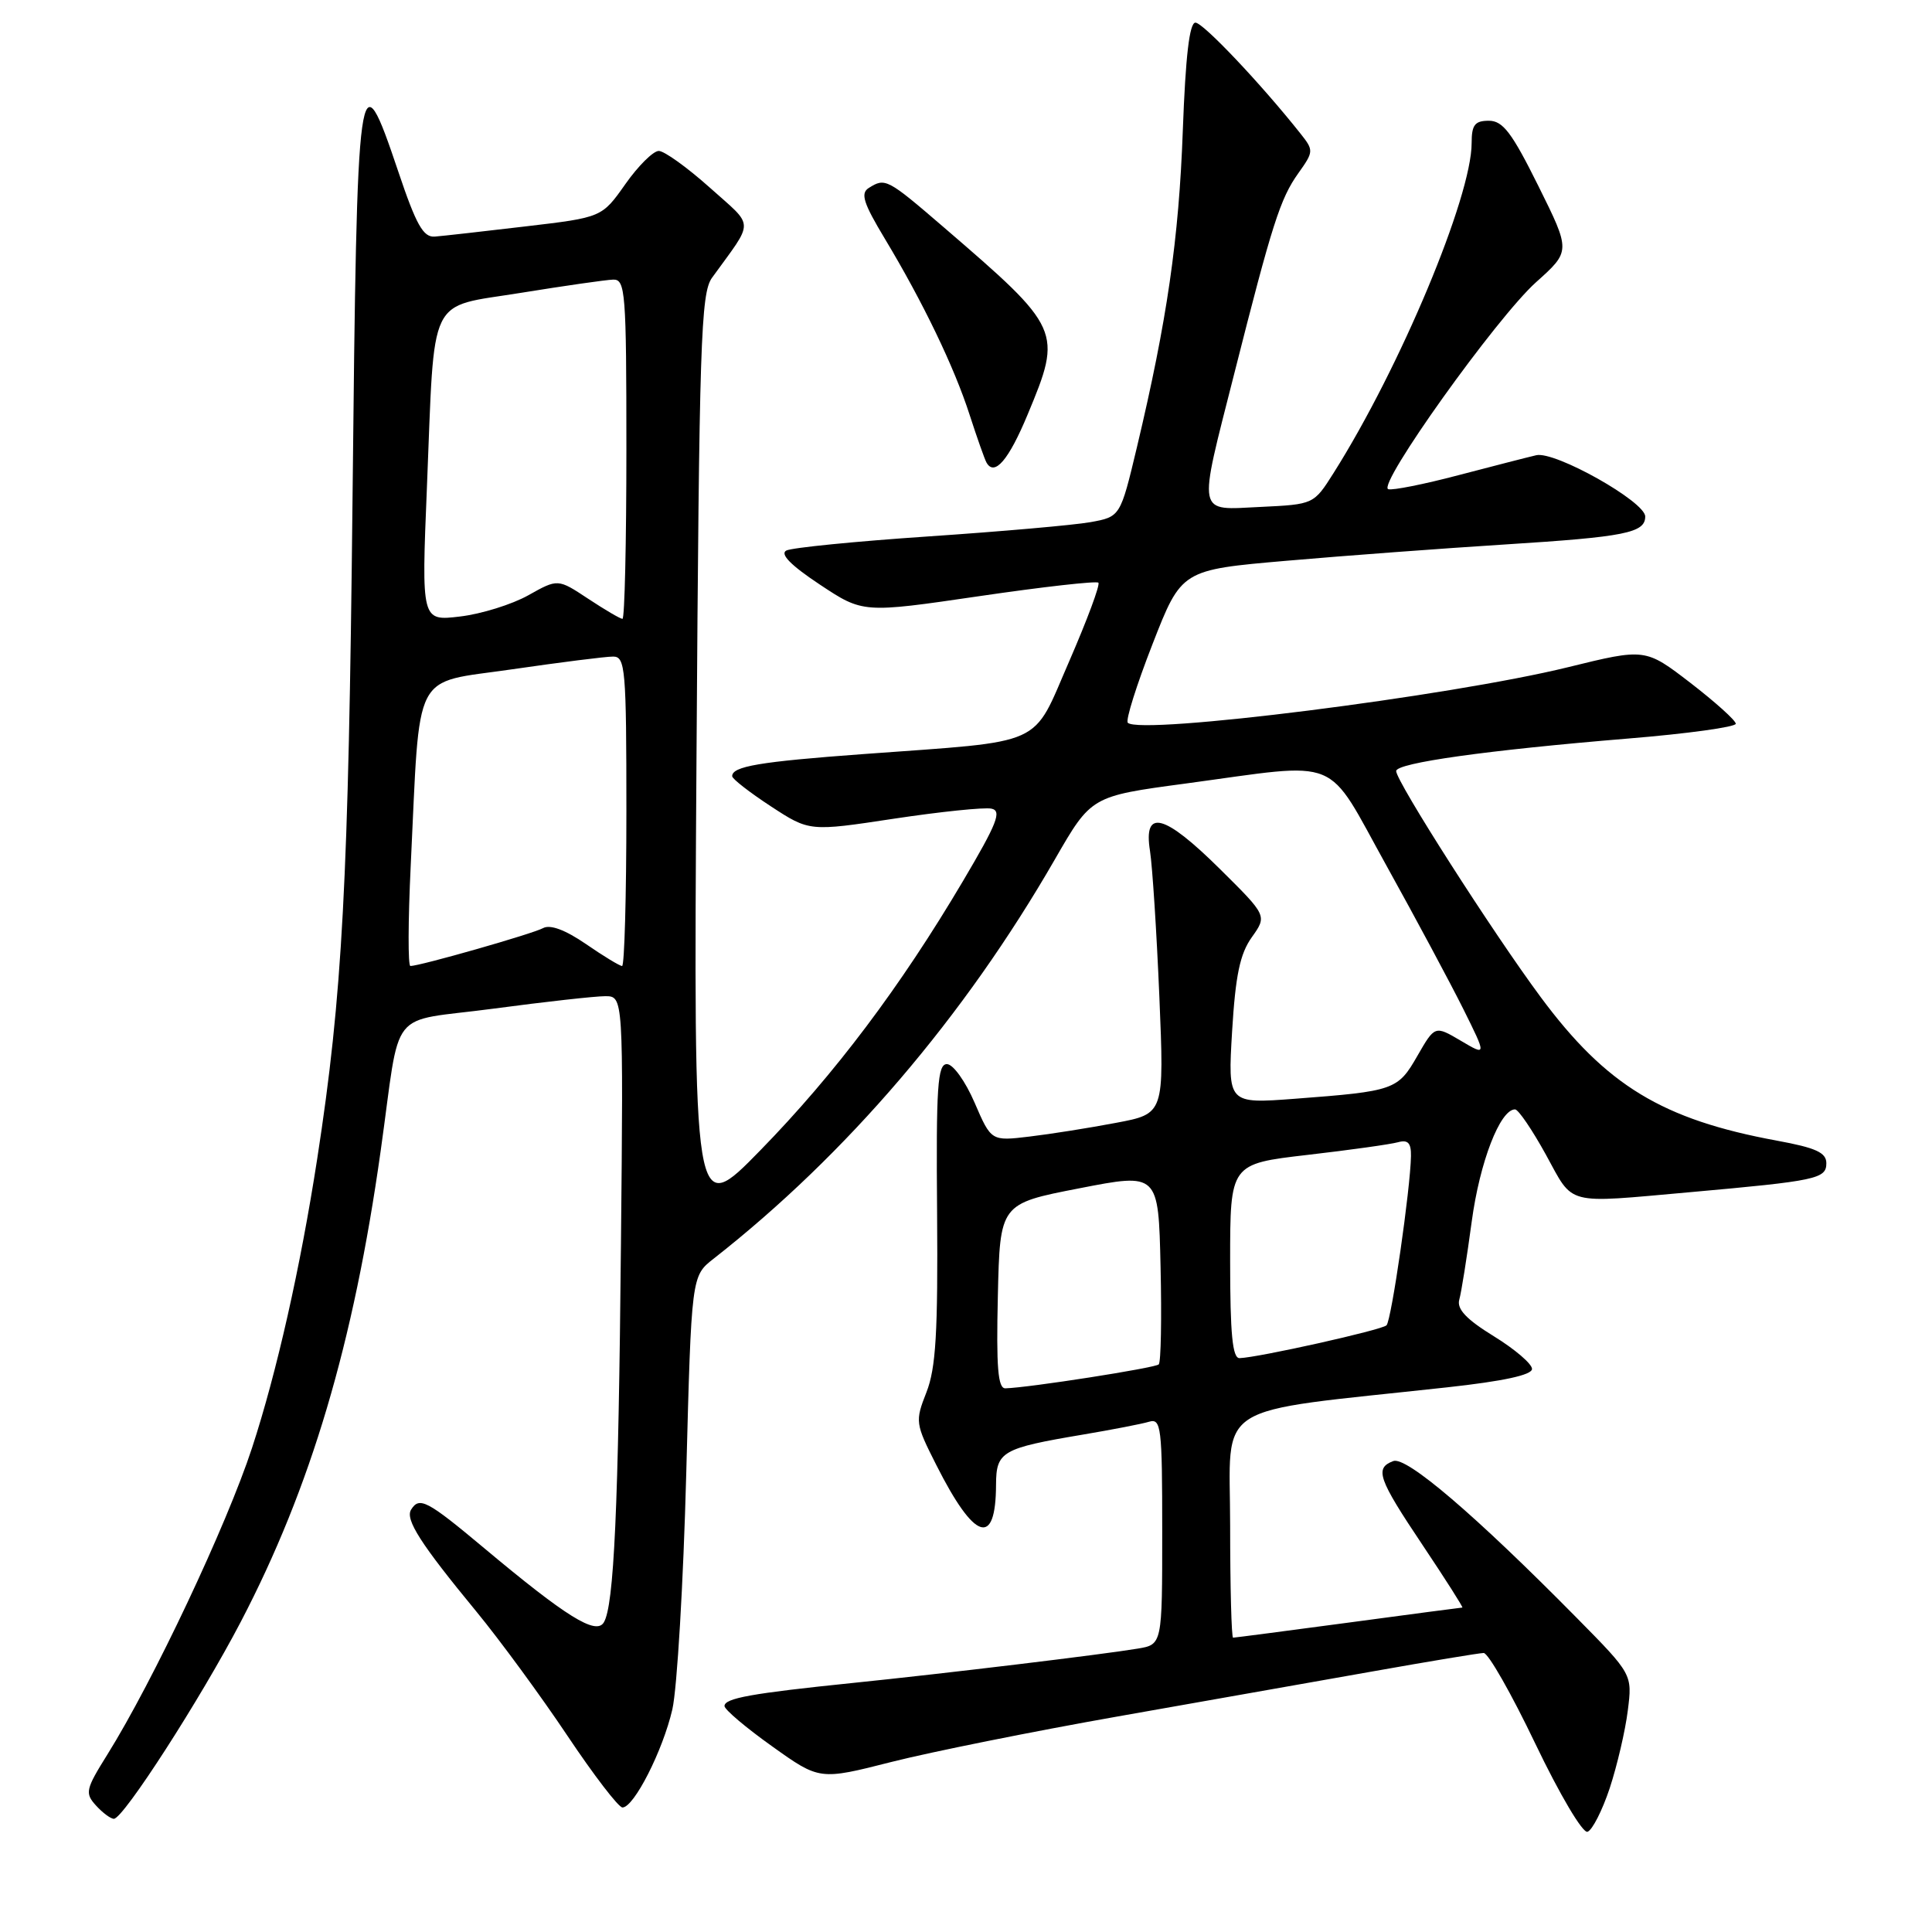 <?xml version="1.0" encoding="UTF-8" standalone="no"?>
<!DOCTYPE svg PUBLIC "-//W3C//DTD SVG 1.1//EN" "http://www.w3.org/Graphics/SVG/1.1/DTD/svg11.dtd" >
<svg xmlns="http://www.w3.org/2000/svg" xmlns:xlink="http://www.w3.org/1999/xlink" version="1.1" viewBox="0 0 256 256">
 <g >
 <path fill="currentColor"
d=" M 213.30 236.93 C 214.28 233.94 215.36 229.33 215.69 226.67 C 216.30 221.85 216.30 221.85 208.90 214.35 C 195.47 200.74 186.33 192.93 184.61 193.60 C 182.12 194.55 182.59 195.91 188.52 204.76 C 191.55 209.29 193.91 213.00 193.77 213.01 C 193.62 213.01 186.81 213.91 178.64 215.01 C 170.47 216.10 163.61 217.00 163.39 217.00 C 163.18 217.00 163.00 210.31 163.00 202.13 C 163.00 185.46 160.13 187.29 191.75 183.83 C 199.23 183.01 203.00 182.19 203.00 181.39 C 203.00 180.72 200.72 178.77 197.94 177.06 C 194.30 174.82 193.02 173.46 193.36 172.22 C 193.63 171.28 194.37 166.62 195.01 161.87 C 196.07 153.98 198.77 147.00 200.75 147.00 C 201.19 147.00 203.02 149.70 204.84 153.00 C 208.59 159.82 207.20 159.46 223.95 157.97 C 240.72 156.47 242.00 156.20 242.00 154.13 C 242.00 152.72 240.61 152.09 235.44 151.14 C 220.25 148.34 212.83 143.83 204.15 132.12 C 197.77 123.52 185.00 103.54 185.00 102.17 C 185.00 101.09 197.09 99.40 215.75 97.86 C 223.59 97.22 230.00 96.33 230.00 95.90 C 230.00 95.47 227.30 93.04 224.01 90.50 C 218.01 85.89 218.01 85.89 207.76 88.41 C 192.09 92.26 151.10 97.43 149.44 95.77 C 149.12 95.46 150.60 90.77 152.71 85.36 C 156.55 75.51 156.55 75.51 170.53 74.30 C 178.21 73.63 191.25 72.66 199.50 72.14 C 215.34 71.14 218.00 70.61 218.00 68.44 C 218.00 66.47 206.04 59.74 203.56 60.32 C 202.43 60.58 197.78 61.78 193.23 62.97 C 188.68 64.17 184.51 65.00 183.95 64.82 C 182.43 64.31 198.30 42.09 203.54 37.39 C 208.13 33.28 208.13 33.28 203.84 24.64 C 200.33 17.57 199.14 16.00 197.28 16.00 C 195.42 16.00 195.00 16.55 195.00 18.95 C 195.00 26.07 185.53 48.71 176.71 62.67 C 174.08 66.83 174.08 66.83 167.04 67.17 C 158.48 67.57 158.69 68.65 163.55 49.49 C 168.57 29.66 169.64 26.31 172.03 22.96 C 174.08 20.08 174.09 19.93 172.32 17.70 C 167.11 11.13 159.42 3.00 158.40 3.00 C 157.61 3.00 157.09 7.47 156.73 17.25 C 156.21 31.67 154.64 42.47 150.65 59.25 C 148.45 68.47 148.45 68.47 144.48 69.19 C 142.29 69.58 132.62 70.43 123.00 71.08 C 113.38 71.73 104.91 72.57 104.19 72.95 C 103.32 73.41 104.79 74.91 108.62 77.45 C 114.35 81.25 114.35 81.25 129.72 79.00 C 138.17 77.76 145.29 76.96 145.54 77.21 C 145.80 77.47 144.06 82.13 141.69 87.59 C 136.66 99.11 138.87 98.12 114.39 99.92 C 100.61 100.93 96.98 101.55 97.02 102.86 C 97.03 103.21 99.33 105.00 102.14 106.84 C 107.25 110.18 107.25 110.18 118.46 108.48 C 124.63 107.55 130.44 106.95 131.37 107.15 C 132.78 107.44 132.13 109.09 127.58 116.78 C 119.31 130.76 110.61 142.32 100.76 152.41 C 91.89 161.50 91.89 161.50 92.29 100.30 C 92.65 45.28 92.86 38.86 94.35 36.80 C 100.01 28.97 100.04 30.23 94.03 24.84 C 91.05 22.18 88.02 20.00 87.29 20.00 C 86.56 20.00 84.56 21.98 82.86 24.40 C 79.75 28.81 79.75 28.81 69.63 30.00 C 64.06 30.66 58.65 31.27 57.61 31.35 C 56.09 31.47 55.15 29.80 52.78 22.75 C 47.49 7.05 47.31 8.35 46.71 66.25 C 46.18 116.99 45.38 131.88 42.03 153.56 C 39.80 167.98 36.67 181.85 33.40 191.84 C 30.06 202.06 20.28 222.79 14.23 232.48 C 11.35 237.09 11.23 237.60 12.71 239.23 C 13.59 240.20 14.66 241.00 15.09 241.00 C 16.34 241.00 26.58 225.10 31.92 214.87 C 41.18 197.12 46.85 178.04 50.44 152.50 C 53.19 133.01 51.17 135.55 65.40 133.65 C 72.21 132.74 78.86 132.00 80.19 132.00 C 82.60 132.00 82.60 132.00 82.28 164.75 C 81.95 199.83 81.36 212.81 80.00 214.99 C 78.96 216.68 75.02 214.23 64.16 205.14 C 56.58 198.80 55.57 198.27 54.47 200.04 C 53.67 201.34 55.72 204.55 63.09 213.50 C 66.26 217.35 71.70 224.78 75.19 230.00 C 78.68 235.22 81.96 239.50 82.48 239.50 C 84.00 239.50 87.83 231.97 89.09 226.50 C 89.72 223.75 90.55 209.71 90.93 195.29 C 91.62 169.08 91.62 169.08 94.55 166.79 C 112.19 152.96 127.76 134.74 139.79 113.85 C 144.60 105.50 144.60 105.50 157.05 103.83 C 178.11 100.99 175.51 99.93 183.74 114.75 C 187.63 121.76 192.20 130.30 193.90 133.71 C 196.99 139.93 196.99 139.93 193.56 137.90 C 190.13 135.88 190.13 135.88 187.81 139.91 C 185.22 144.43 184.77 144.59 171.60 145.59 C 162.69 146.26 162.69 146.26 163.26 136.65 C 163.71 129.24 164.30 126.39 165.87 124.19 C 167.90 121.34 167.90 121.34 161.67 115.17 C 154.26 107.83 151.48 107.10 152.38 112.75 C 152.70 114.81 153.26 123.49 153.62 132.04 C 154.27 147.58 154.27 147.58 147.89 148.78 C 144.37 149.45 139.21 150.27 136.42 150.60 C 131.34 151.21 131.34 151.21 129.14 146.11 C 127.92 143.28 126.29 141.00 125.47 141.00 C 124.23 141.00 124.03 143.97 124.17 160.75 C 124.29 176.57 124.01 181.29 122.76 184.48 C 121.24 188.35 121.28 188.61 124.06 194.11 C 129.13 204.16 131.95 205.09 131.98 196.73 C 132.00 192.33 132.75 191.90 143.50 190.09 C 147.35 189.44 151.29 188.68 152.25 188.39 C 153.86 187.91 154.00 189.05 154.00 202.89 C 154.00 217.91 154.00 217.91 150.75 218.45 C 146.10 219.23 125.31 221.74 113.00 223.00 C 99.56 224.38 96.00 225.02 96.00 226.06 C 96.00 226.52 98.83 228.92 102.30 231.39 C 108.60 235.89 108.60 235.89 118.15 233.46 C 123.41 232.13 136.88 229.42 148.10 227.44 C 159.32 225.46 174.57 222.76 182.00 221.45 C 189.43 220.13 195.99 219.04 196.59 219.03 C 197.19 219.01 200.27 224.42 203.44 231.05 C 206.66 237.77 209.71 242.93 210.35 242.72 C 210.98 242.52 212.31 239.91 213.30 236.93 Z  M 136.17 54.92 C 140.79 43.84 140.65 43.54 125.07 30.13 C 117.55 23.66 117.30 23.53 115.11 24.91 C 113.99 25.62 114.41 26.92 117.25 31.64 C 122.29 40.02 126.45 48.65 128.49 55.00 C 129.47 58.02 130.47 60.86 130.72 61.30 C 131.78 63.16 133.66 60.96 136.17 54.92 Z  M 132.22 171.75 C 132.50 159.50 132.50 159.50 143.00 157.46 C 153.50 155.41 153.50 155.41 153.78 167.84 C 153.94 174.68 153.83 180.51 153.54 180.79 C 153.07 181.26 136.30 183.88 133.22 183.96 C 132.23 183.99 132.00 181.20 132.22 171.75 Z  M 163.00 167.11 C 163.00 154.22 163.00 154.22 173.25 153.03 C 178.89 152.38 184.29 151.62 185.25 151.35 C 186.56 150.99 186.99 151.45 186.96 153.18 C 186.90 157.45 184.37 174.97 183.72 175.61 C 183.11 176.23 166.75 179.88 164.25 179.96 C 163.31 179.99 163.00 176.78 163.00 167.11 Z  M 54.42 114.75 C 55.70 88.27 54.48 90.64 67.83 88.69 C 74.25 87.76 80.29 86.99 81.25 87.00 C 82.86 87.00 83.00 88.64 83.00 107.50 C 83.00 118.78 82.74 128.00 82.43 128.00 C 82.12 128.00 79.96 126.69 77.64 125.09 C 74.90 123.21 72.90 122.47 71.96 122.98 C 70.57 123.74 55.64 128.00 54.38 128.00 C 54.05 128.00 54.07 122.04 54.42 114.75 Z  M 56.57 64.55 C 57.63 38.56 56.53 40.83 69.04 38.80 C 74.79 37.87 80.29 37.08 81.25 37.05 C 82.87 37.00 83.00 38.72 83.00 59.50 C 83.00 71.88 82.77 82.00 82.48 82.00 C 82.19 82.00 80.15 80.80 77.94 79.34 C 73.92 76.68 73.92 76.68 70.00 78.88 C 67.84 80.09 63.77 81.36 60.96 81.69 C 55.84 82.30 55.84 82.30 56.57 64.55 Z "/>
</g>
</svg>